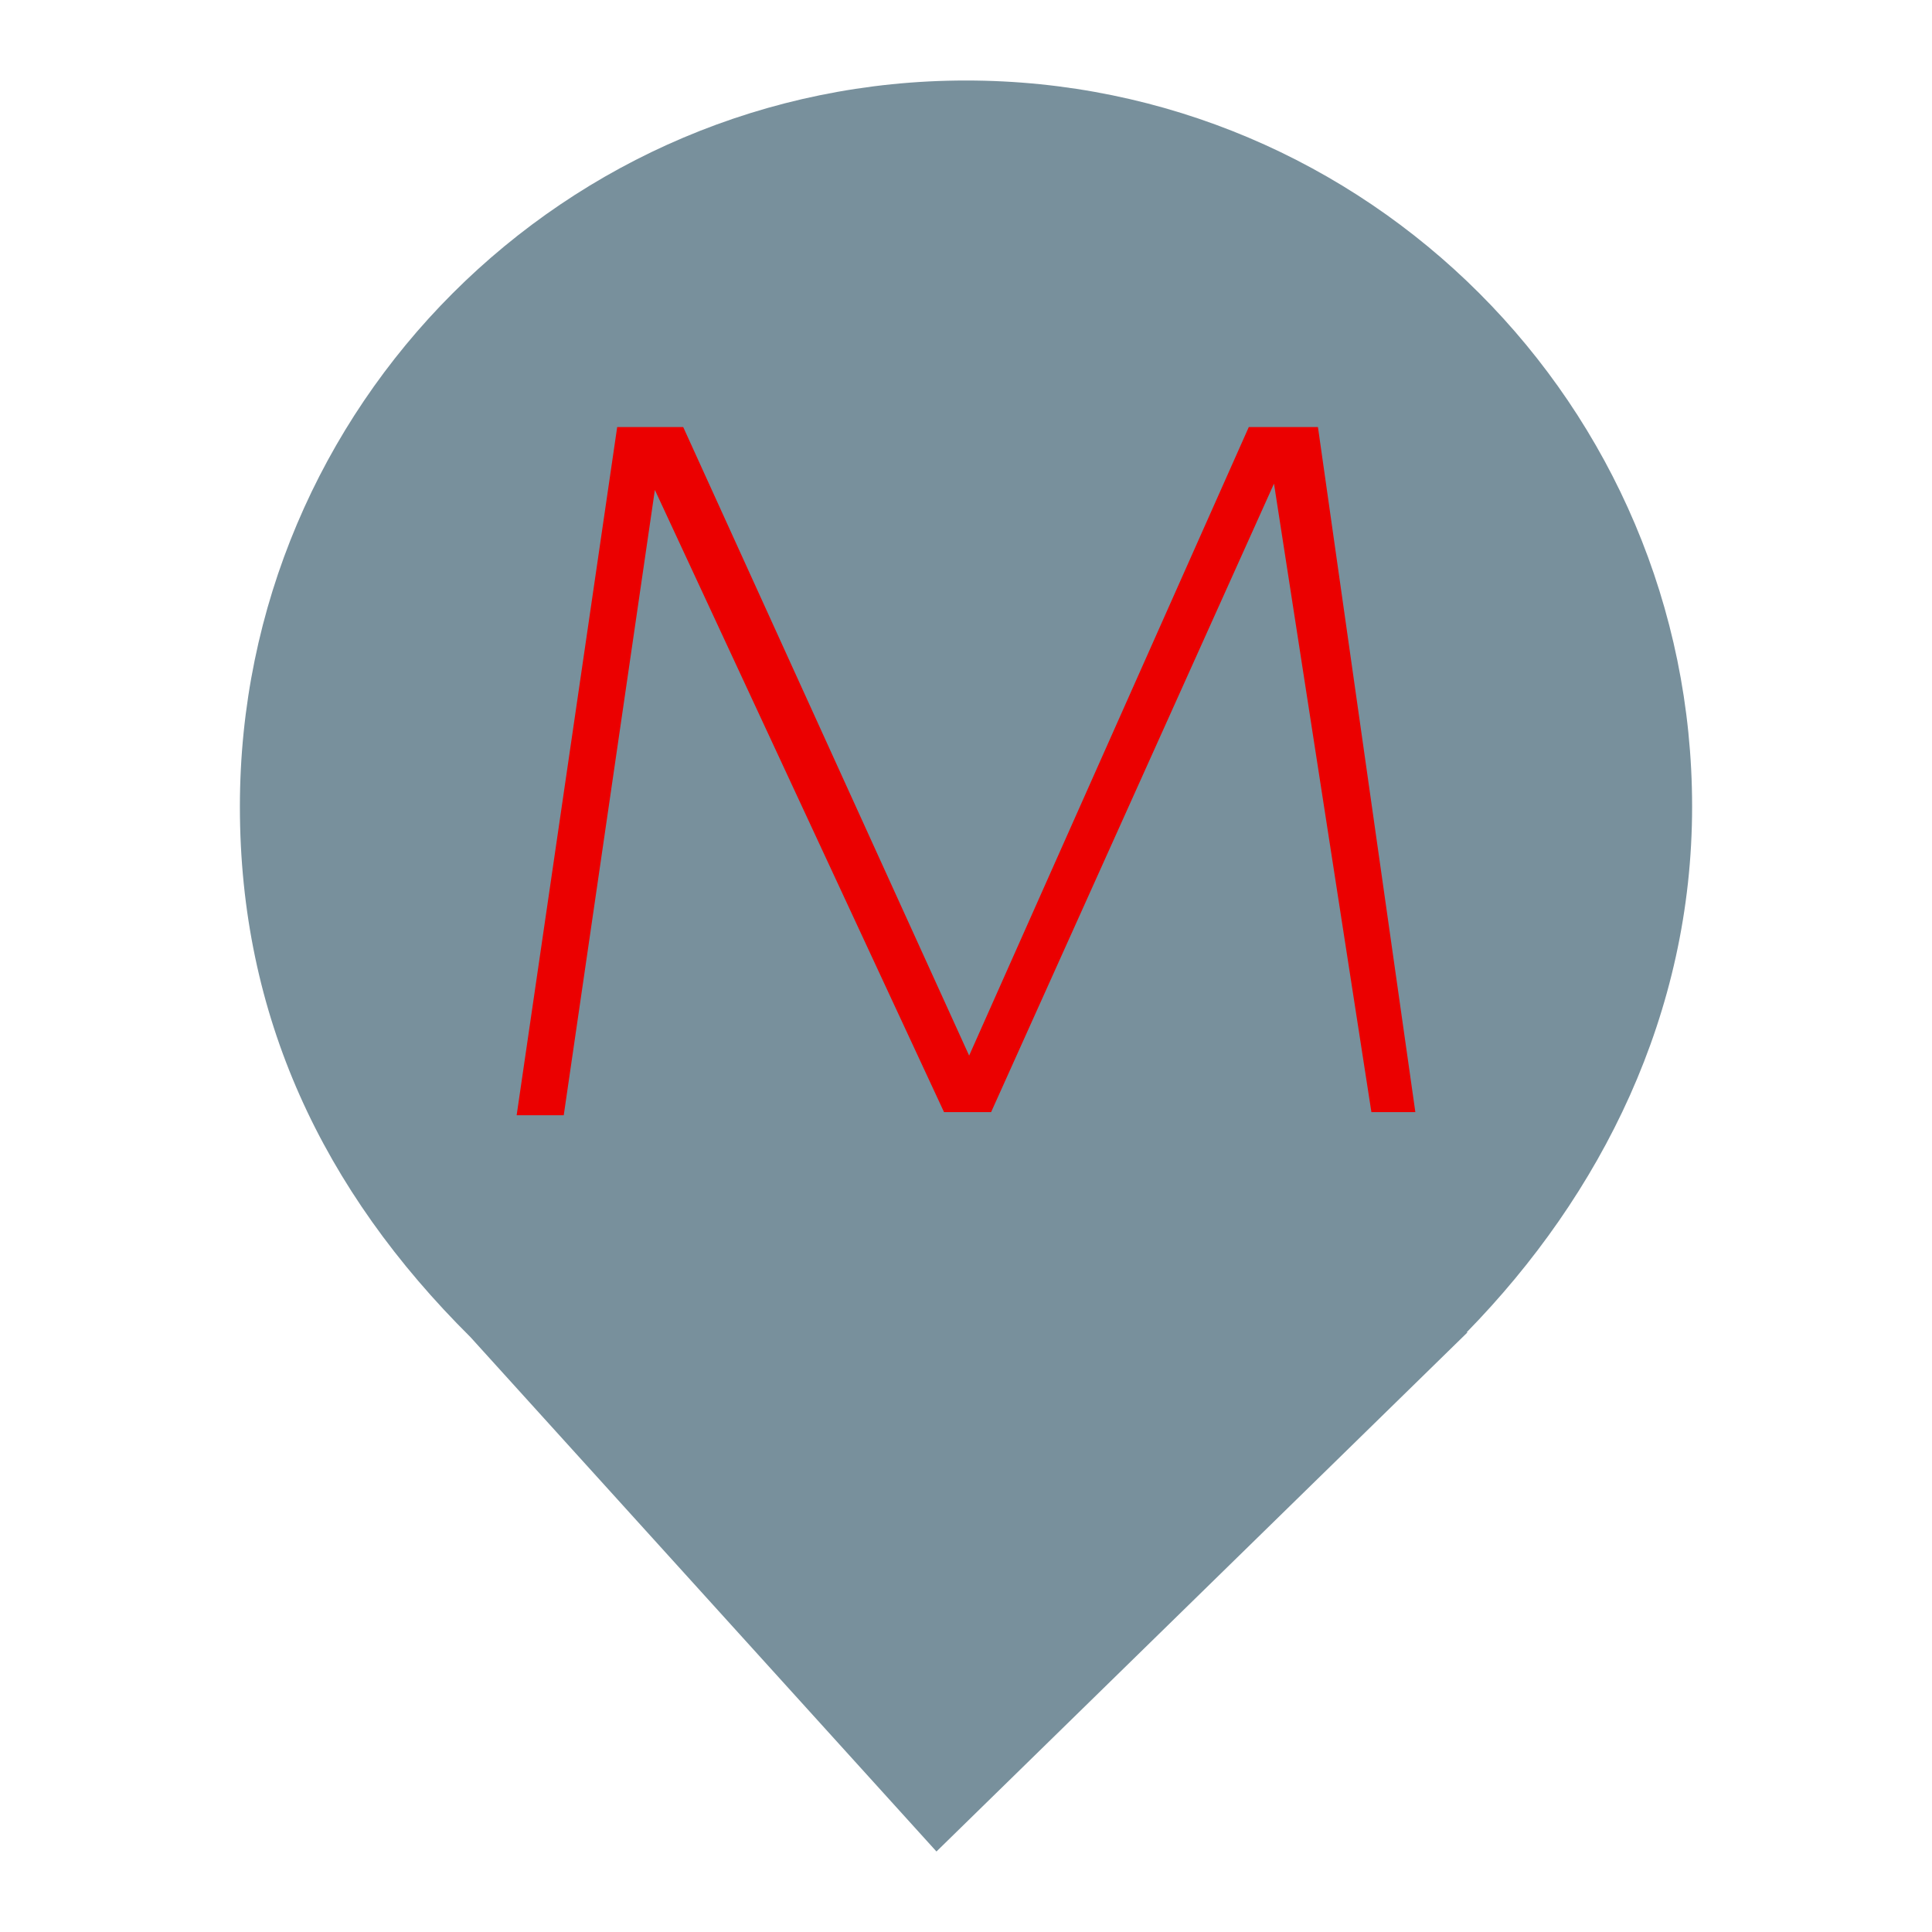 <?xml version="1.0" encoding="UTF-8" standalone="no"?><!-- Generator: Gravit.io --><svg xmlns="http://www.w3.org/2000/svg" xmlns:xlink="http://www.w3.org/1999/xlink" style="isolation:isolate" viewBox="0 0 24 24" width="24pt" height="24pt"><defs><clipPath id="_clipPath_ZvIRWczmdREmHmV08kk04SMyvyjFbGdy"><rect width="24" height="24"/></clipPath></defs><g clip-path="url(#_clipPath_ZvIRWczmdREmHmV08kk04SMyvyjFbGdy)"><path d=" M 18.219 16.551 C 19.896 14.836 21.02 12.588 21.02 10.02 C 21.02 5.042 16.978 1 12 1 C 7.022 1 2.98 5.042 2.98 10.02 C 2.98 12.62 4.007 14.787 5.844 16.61 L 5.844 16.61 L 11.633 23 L 18.23 16.551 L 18.219 16.551 Z " fill="rgb(120,144,156)"/><clipPath id="_clipPath_d5L9VzOb8OF6MsId9Zp9L9GJLym9c7SD"><rect x="0" y="0" width="24" height="24" transform="matrix(1,0,0,1,0,0)" fill="rgb(255,255,255)"/></clipPath><g clip-path="url(#_clipPath_d5L9VzOb8OF6MsId9Zp9L9GJLym9c7SD)"><g><path d=" M 15.513 5.305 L 12.039 13.113 L 8.487 5.305 L 7.667 5.305 L 6.418 13.854 L 7.003 13.854 L 8.135 6.086 L 11.727 13.815 L 12.312 13.815 L 15.826 6.008 L 17.036 13.815 L 17.582 13.815 L 16.372 5.305 L 15.513 5.305 L 15.513 5.305 Z " fill="rgb(235,0,0)"/></g></g></g></svg>